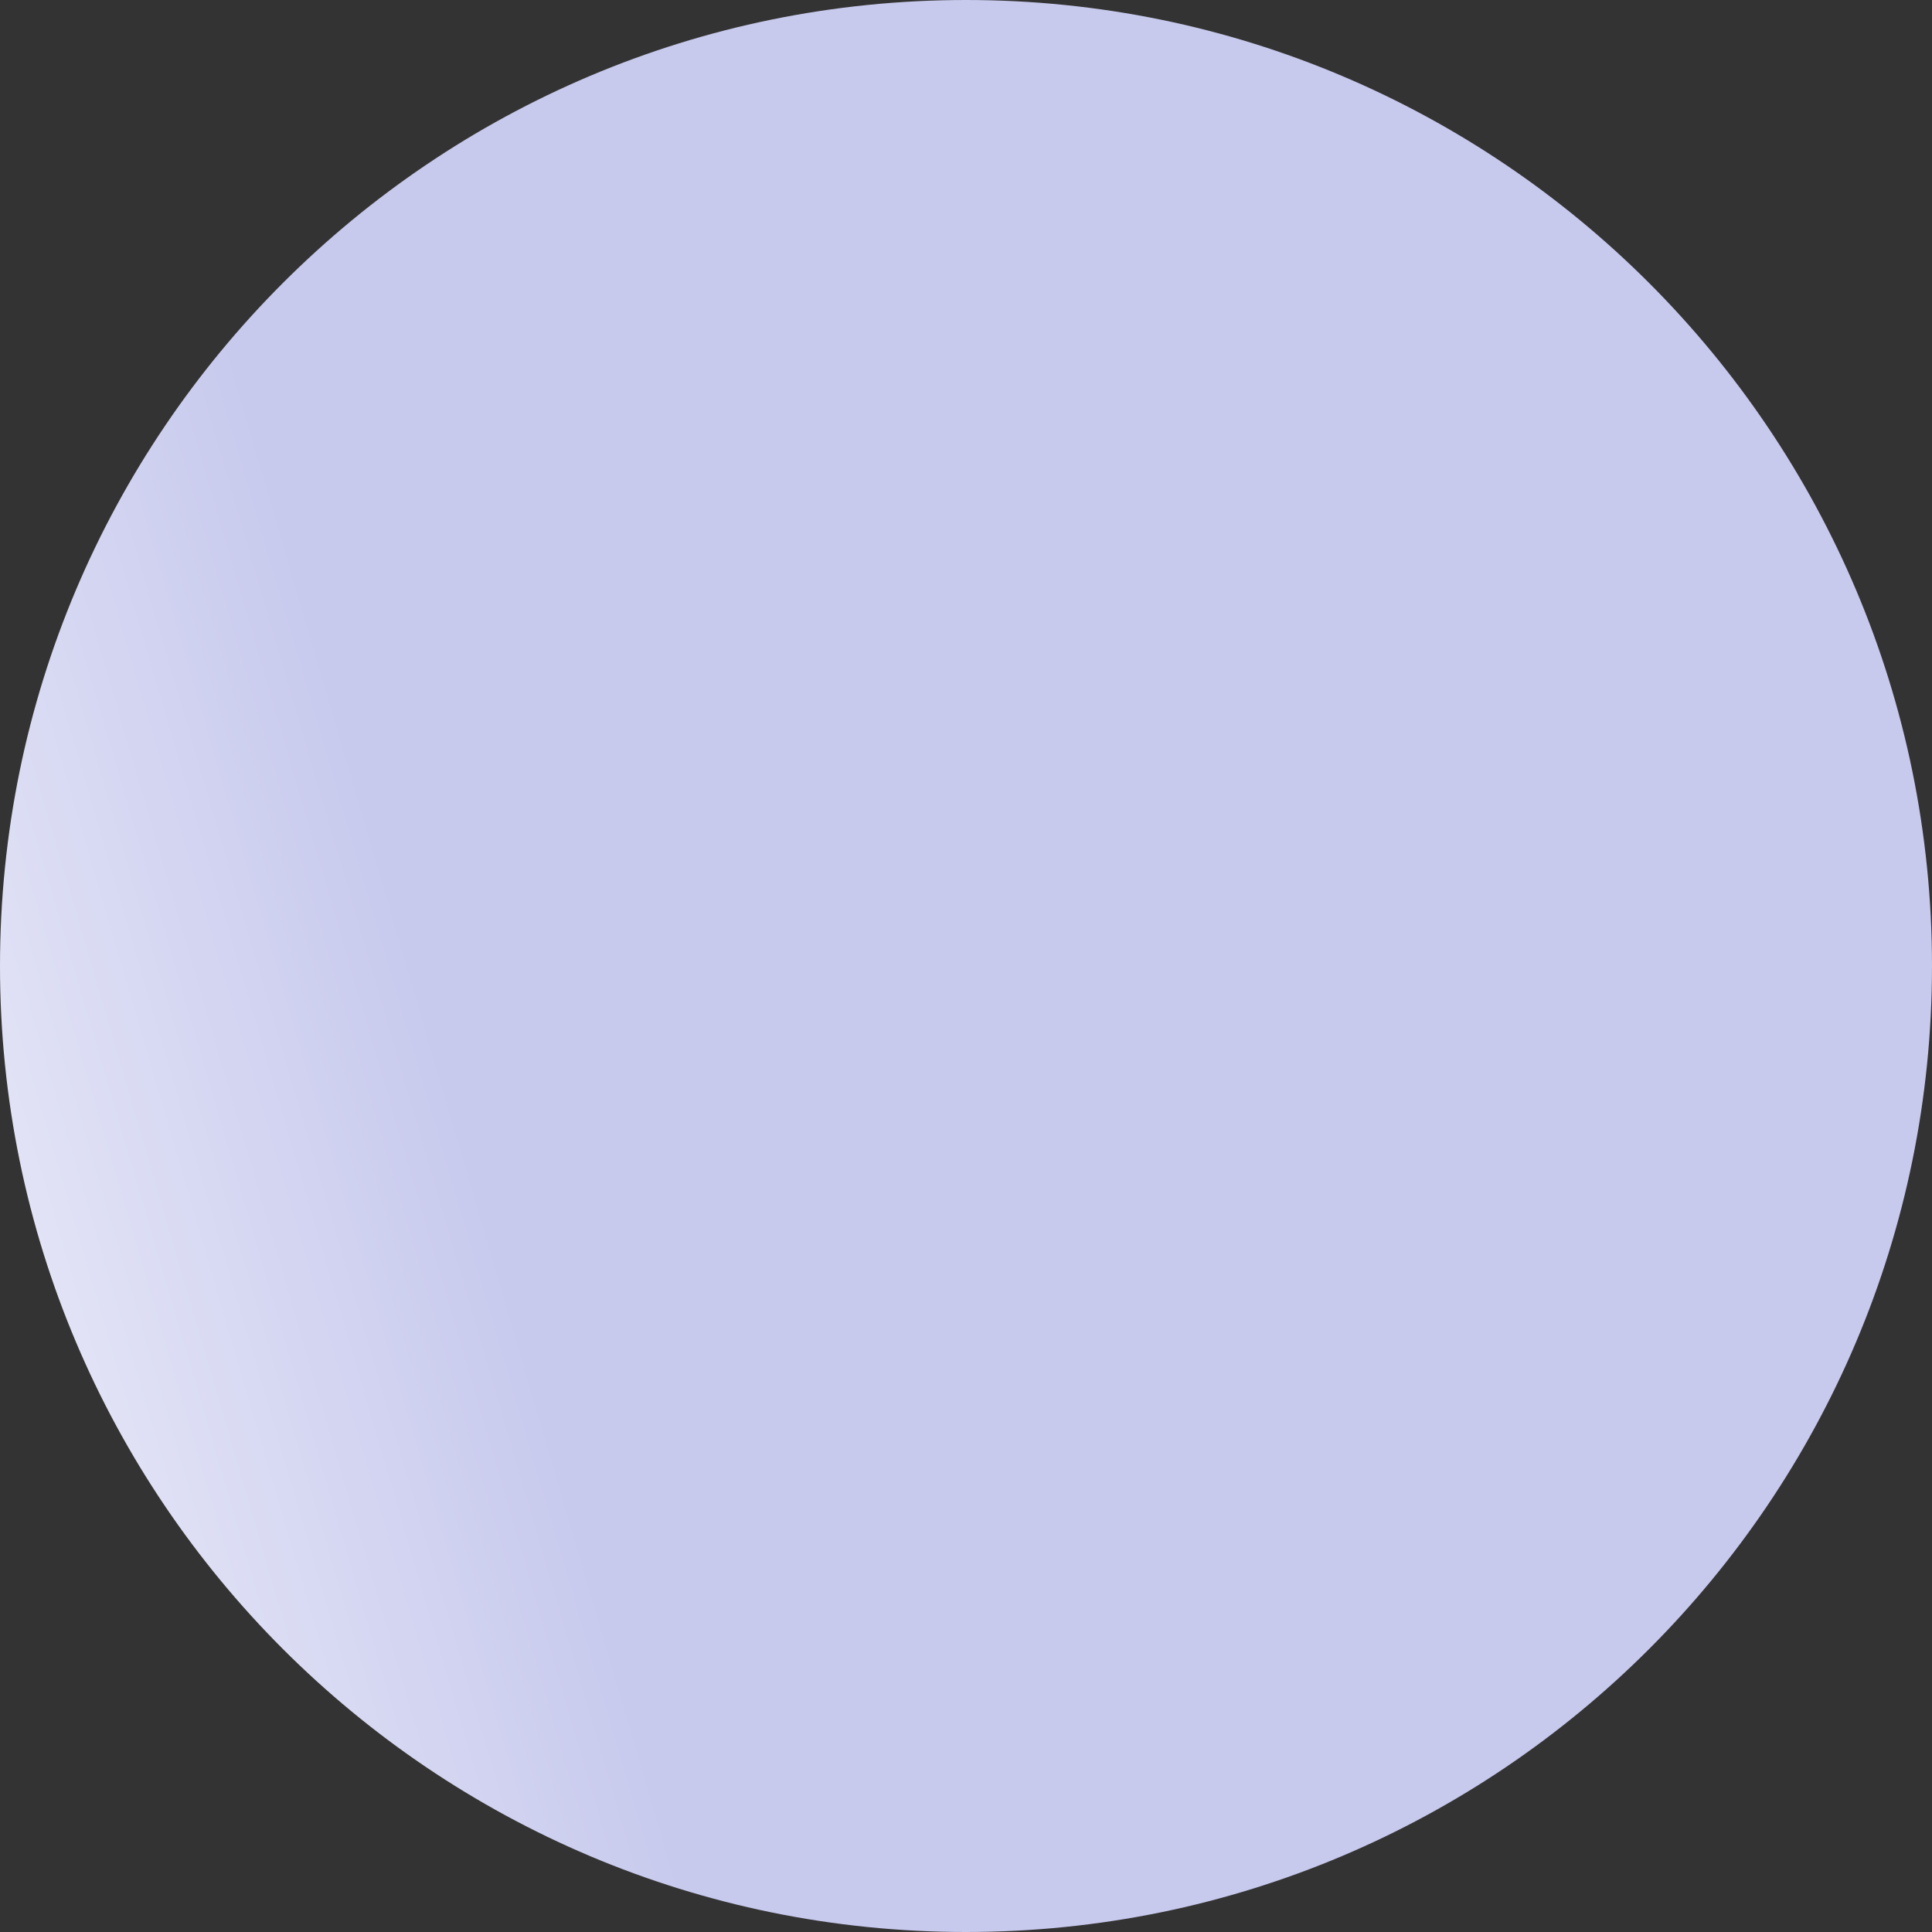 <?xml version="1.0" encoding="utf-8"?>
<svg width="22px" height="22px" viewBox="0 0 22 22" version="1.1" xmlns:xlink="http://www.w3.org/1999/xlink" xmlns="http://www.w3.org/2000/svg">
  <rect x="0" y="0" width="22" height="22" fill="#333333" stroke="none"/>
  <desc>Created with Lunacy</desc>
  <defs>
    <linearGradient x1="0.28" y1="0.683" x2="-0.191" y2="0.821" id="gradient_1">
      <stop offset="0" stop-color="#C7C9ED" />
      <stop offset="1" stop-color="#FFFFFF" />
    </linearGradient>
    <path d="M0 0L22 0L22 22L0 22L0 0Z" id="path_1" />
    <clipPath id="mask_1">
      <use xlink:href="#path_1" />
    </clipPath>
  </defs>
  <g id="svg">
    <path d="M0 0L22 0L22 22L0 22L0 0Z" id="Background" fill="none" stroke="none" />
    <g clip-path="url(#mask_1)">
      <path d="M0 11C0 4.925 4.925 0 11 0C17.075 0 22 4.925 22 11C22 17.075 17.075 22 11 22C4.925 22 0 17.075 0 11Z" id="Circle" fill="url(#gradient_1)" stroke="none" />
    </g>
  </g>
</svg>